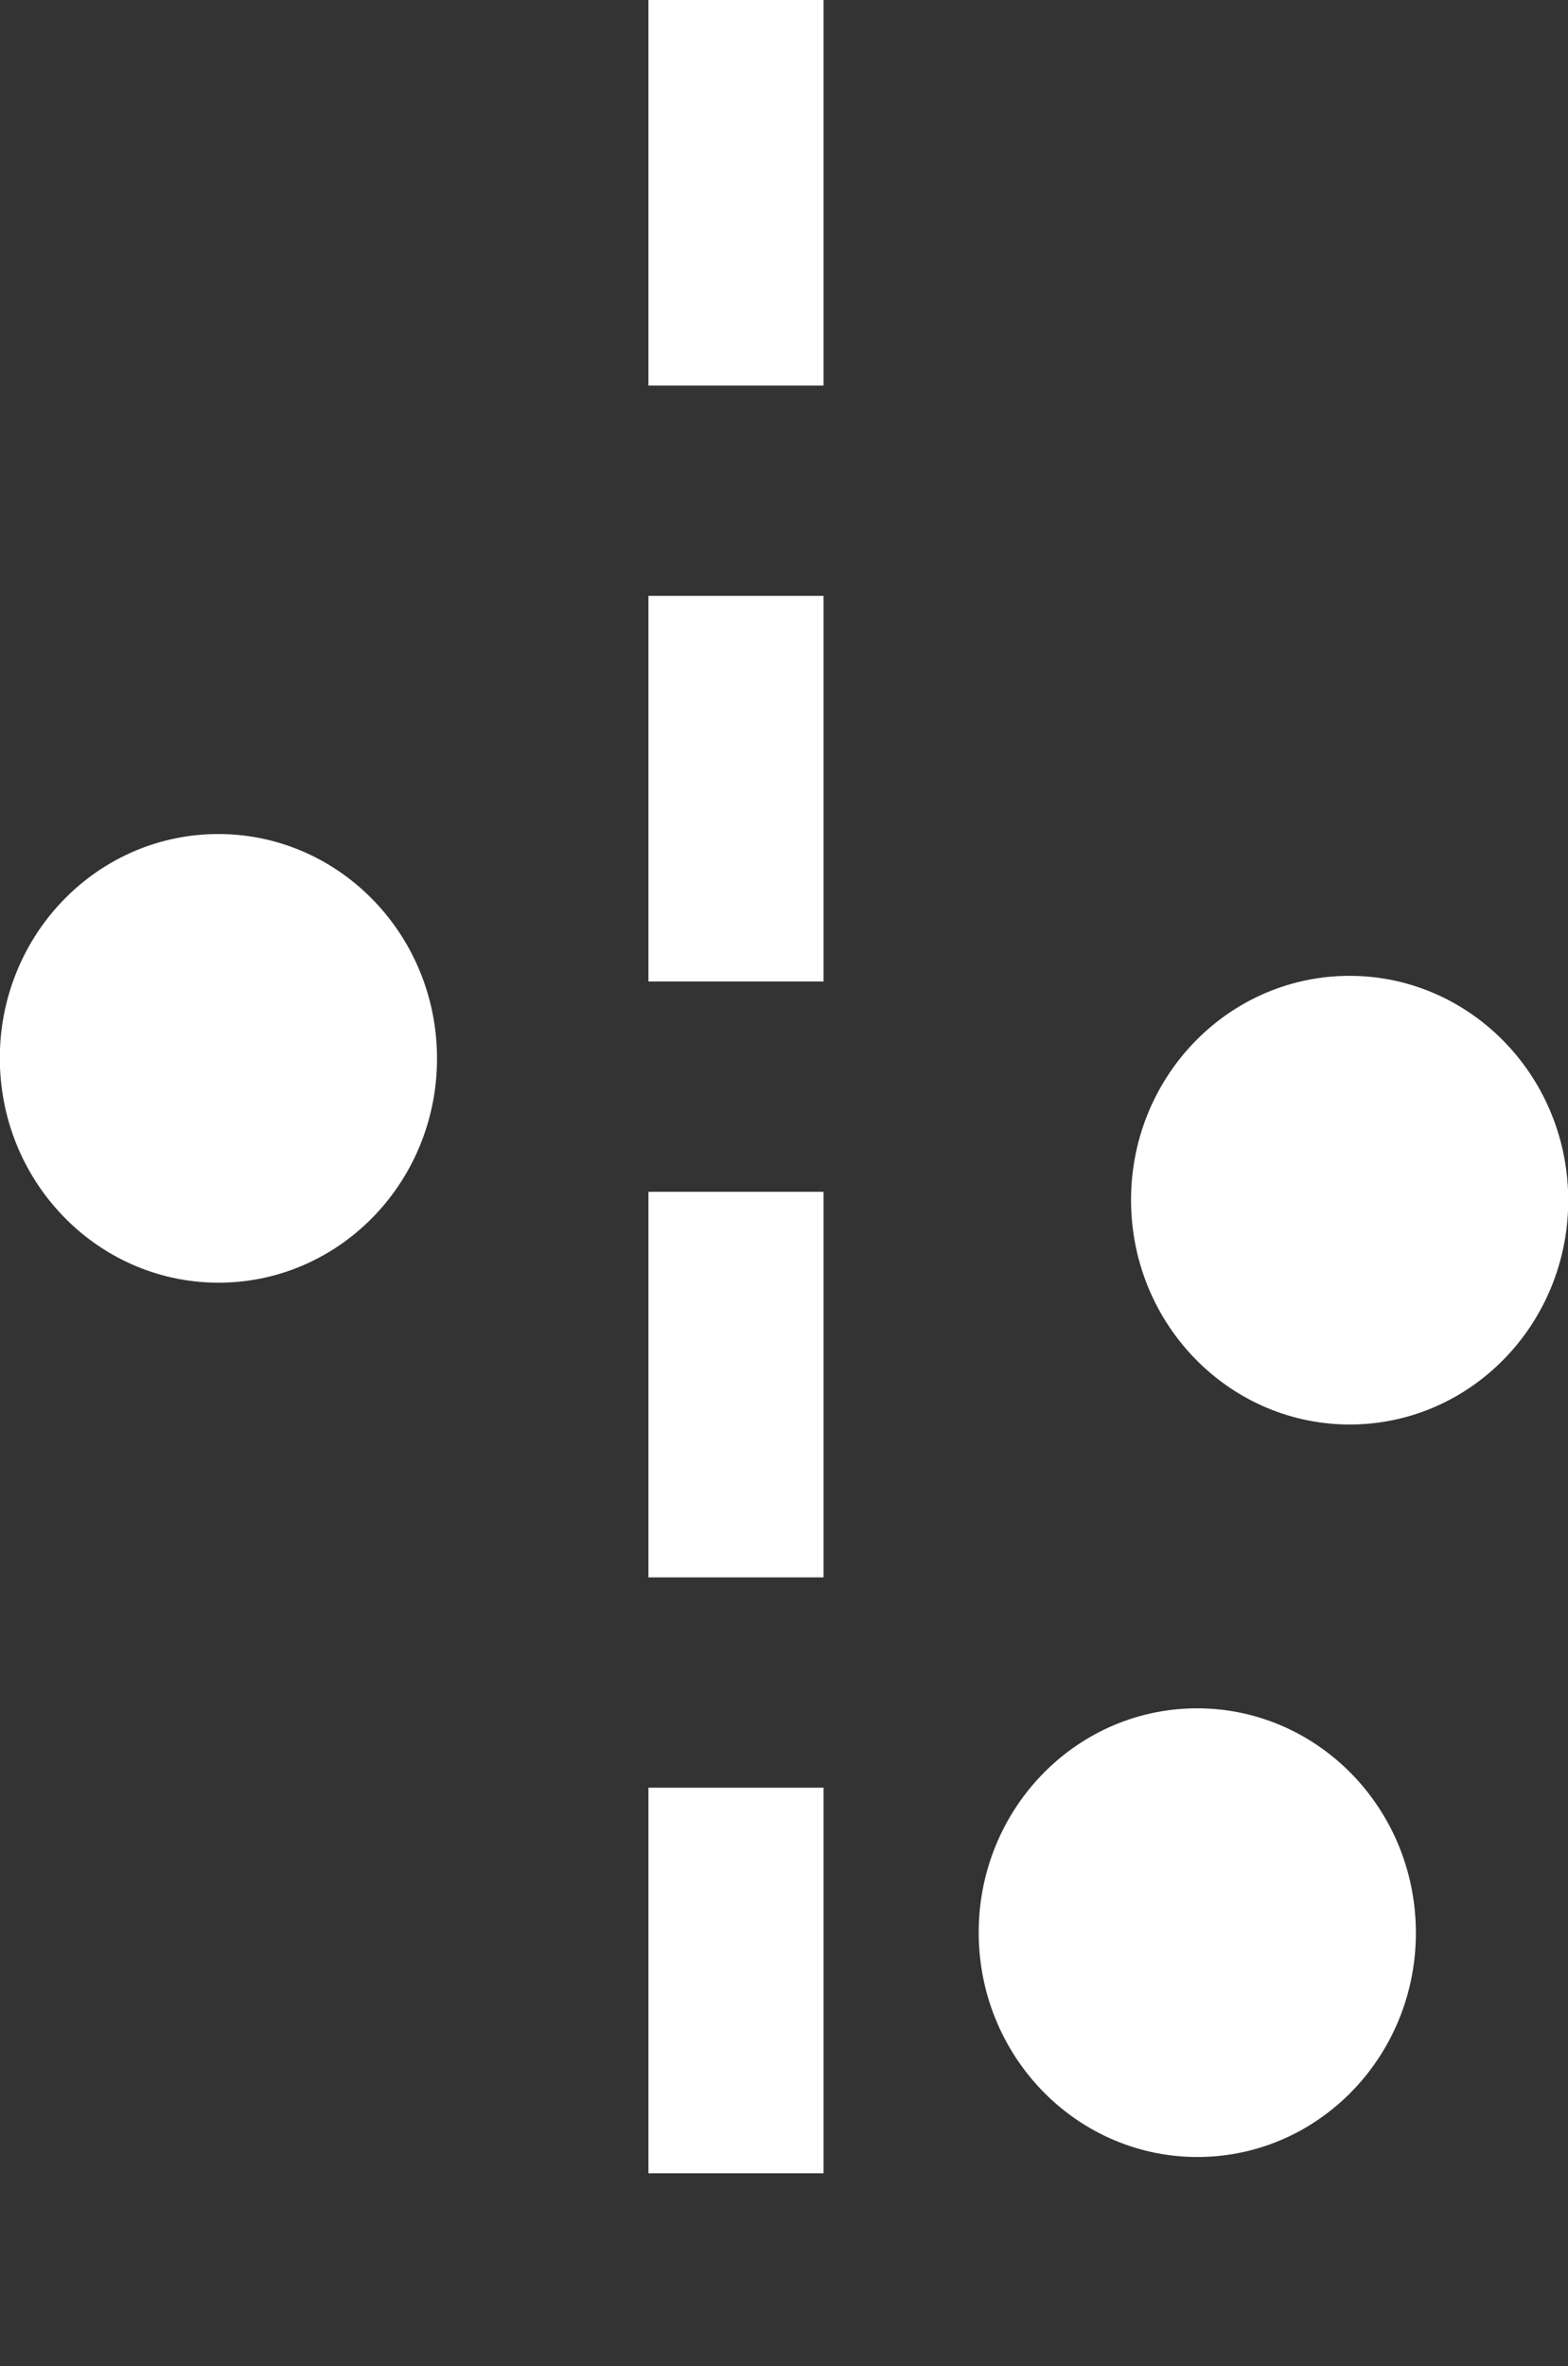 <svg xmlns="http://www.w3.org/2000/svg" viewBox="0 0 44.76 67.5"><rect x="0" y="0" width="44.76" height="67.5" fill="#333333" stroke="none"/><defs><style>.cls-1{fill:#fff;}.cls-1,.cls-2{stroke:#fff;stroke-miterlimit:10;}.cls-2{fill:none;stroke-width:5px;stroke-dasharray:11 6;}</style></defs><title>points_reference_icon</title><g id="Layer_2" data-name="Layer 2"><g id="Points_reference_icon" data-name="Points reference icon"><ellipse class="cls-1" cx="6.24" cy="30.19" rx="5.74" ry="5.9" transform="translate(-0.41 0.09) rotate(-0.77)"/><ellipse class="cls-1" cx="38.53" cy="34.24" rx="5.74" ry="5.9" transform="translate(-0.46 0.52) rotate(-0.77)"/><ellipse class="cls-1" cx="34.18" cy="55.13" rx="5.74" ry="5.9" transform="translate(-0.74 0.47) rotate(-0.77)"/><line class="cls-2" x1="21.01" x2="21.01" y2="67.5"/></g></g></svg>